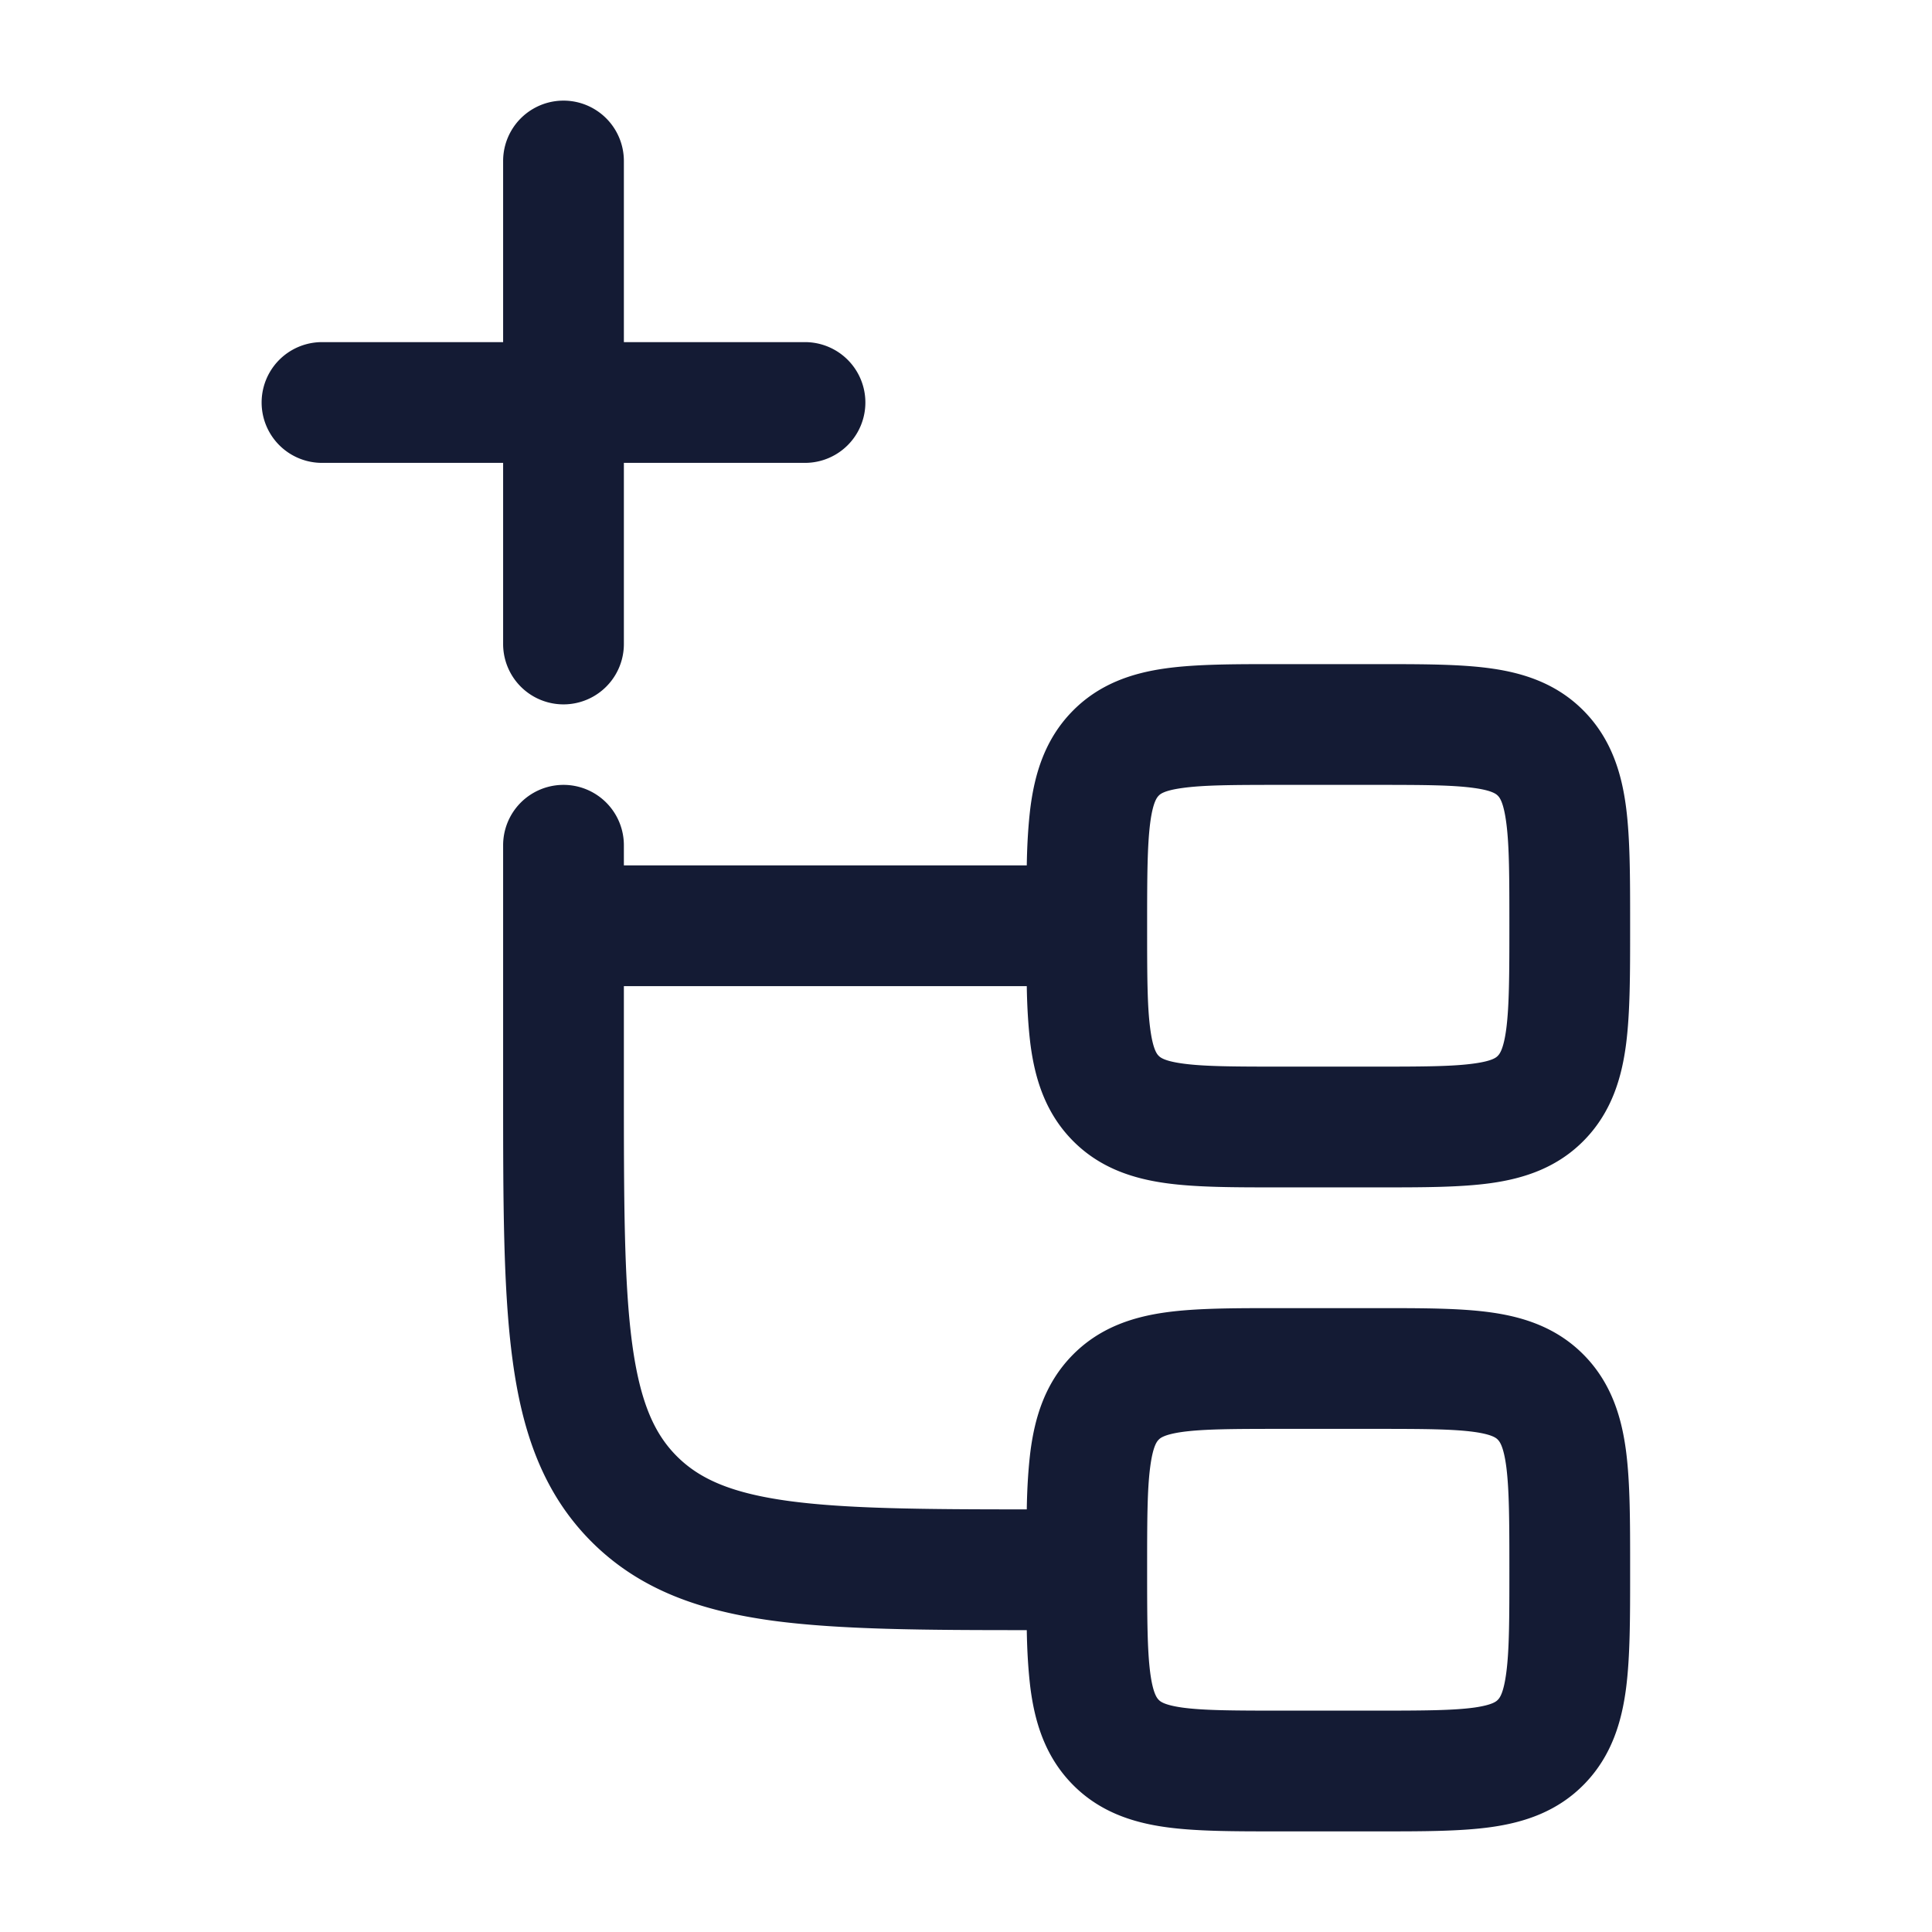 <svg xmlns="http://www.w3.org/2000/svg" width="24" height="24" fill="none"><path fill="#141B34" fill-rule="evenodd" d="M7.75 2a.75.75 0 0 0-1.5 0v2.25H4a.75.75 0 0 0 0 1.5h2.25V8a.75.75 0 0 0 1.5 0V5.75H10a.75.75 0 0 0 0-1.5H7.75zm8.15 6.25h-.048c-.524 0-.994 0-1.373.053-.415.058-.832.193-1.169.544-.332.346-.456.767-.51 1.185q-.039.32-.045.718H7.75v-.25a.75.75 0 0 0-1.5 0v3.055c0 1.367 0 2.47.117 3.337.12.9.38 1.658.981 2.26.602.602 1.36.86 2.26.982.827.11 1.867.116 3.147.116q.006.397.045.718c.054.418.178.839.51 1.185.337.351.754.486 1.17.544.378.053.848.053 1.372.053h1.296c.524 0 .994 0 1.373-.053.415-.058.832-.193 1.169-.544.332-.346.456-.767.51-1.185.05-.39.05-.872.05-1.422v-.092c0-.55 0-1.033-.05-1.422-.054-.418-.178-.839-.51-1.185-.337-.351-.754-.486-1.17-.544-.378-.053-.848-.053-1.372-.053h-1.296c-.524 0-.994 0-1.373.053-.415.058-.832.193-1.169.544-.332.346-.456.767-.51 1.185q-.039.32-.045.718c-1.306 0-2.235-.008-2.947-.103-.734-.099-1.122-.28-1.399-.556-.277-.277-.457-.665-.556-1.4-.101-.754-.103-1.756-.103-3.191v-1.25h5.005q.006.397.045.718c.054.418.178.839.51 1.185.337.351.754.486 1.17.544.378.053.848.053 1.372.053h1.296c.524 0 .994 0 1.373-.053.415-.058.832-.193 1.169-.544.332-.346.456-.767.51-1.185.05-.39.05-.872.05-1.422v-.092c0-.55 0-1.033-.05-1.422-.054-.418-.178-.839-.51-1.185-.337-.351-.754-.486-1.17-.544-.378-.053-.848-.053-1.372-.053H15.9m-1.508 1.636.001-.001c.016-.017.06-.064.294-.096.263-.037.625-.039 1.213-.039h1.2c.588 0 .95.002 1.213.039.233.032.278.08.294.096.02.02.071.077.105.34.037.28.038.665.038 1.275s-.002.994-.038 1.276c-.034.262-.086.319-.104.338l-.001.001c-.016.017-.06.064-.294.096-.263.037-.625.039-1.213.039h-1.2c-.588 0-.95-.002-1.213-.039-.233-.032-.278-.08-.294-.096-.02-.02-.071-.077-.105-.34-.037-.28-.038-.665-.038-1.275s.002-.994.038-1.276c.034-.262.086-.319.104-.338m.001 7.999c-.02.02-.071.077-.105.34-.037.28-.038.665-.038 1.275s.002.994.038 1.276c.034.262.086.319.104.338l.001.001c.016.017.06.064.294.097.263.036.625.038 1.213.038h1.2c.588 0 .95-.002 1.213-.038.233-.033.278-.08.294-.097.02-.02.071-.077.105-.34.037-.28.038-.665.038-1.275s-.002-.994-.038-1.276c-.034-.262-.086-.319-.104-.338l-.001-.001c-.016-.017-.06-.064-.294-.097-.263-.036-.625-.038-1.213-.038h-1.2c-.588 0-.95.002-1.213.038-.233.033-.278.08-.294.097" clip-rule="evenodd"/></svg>